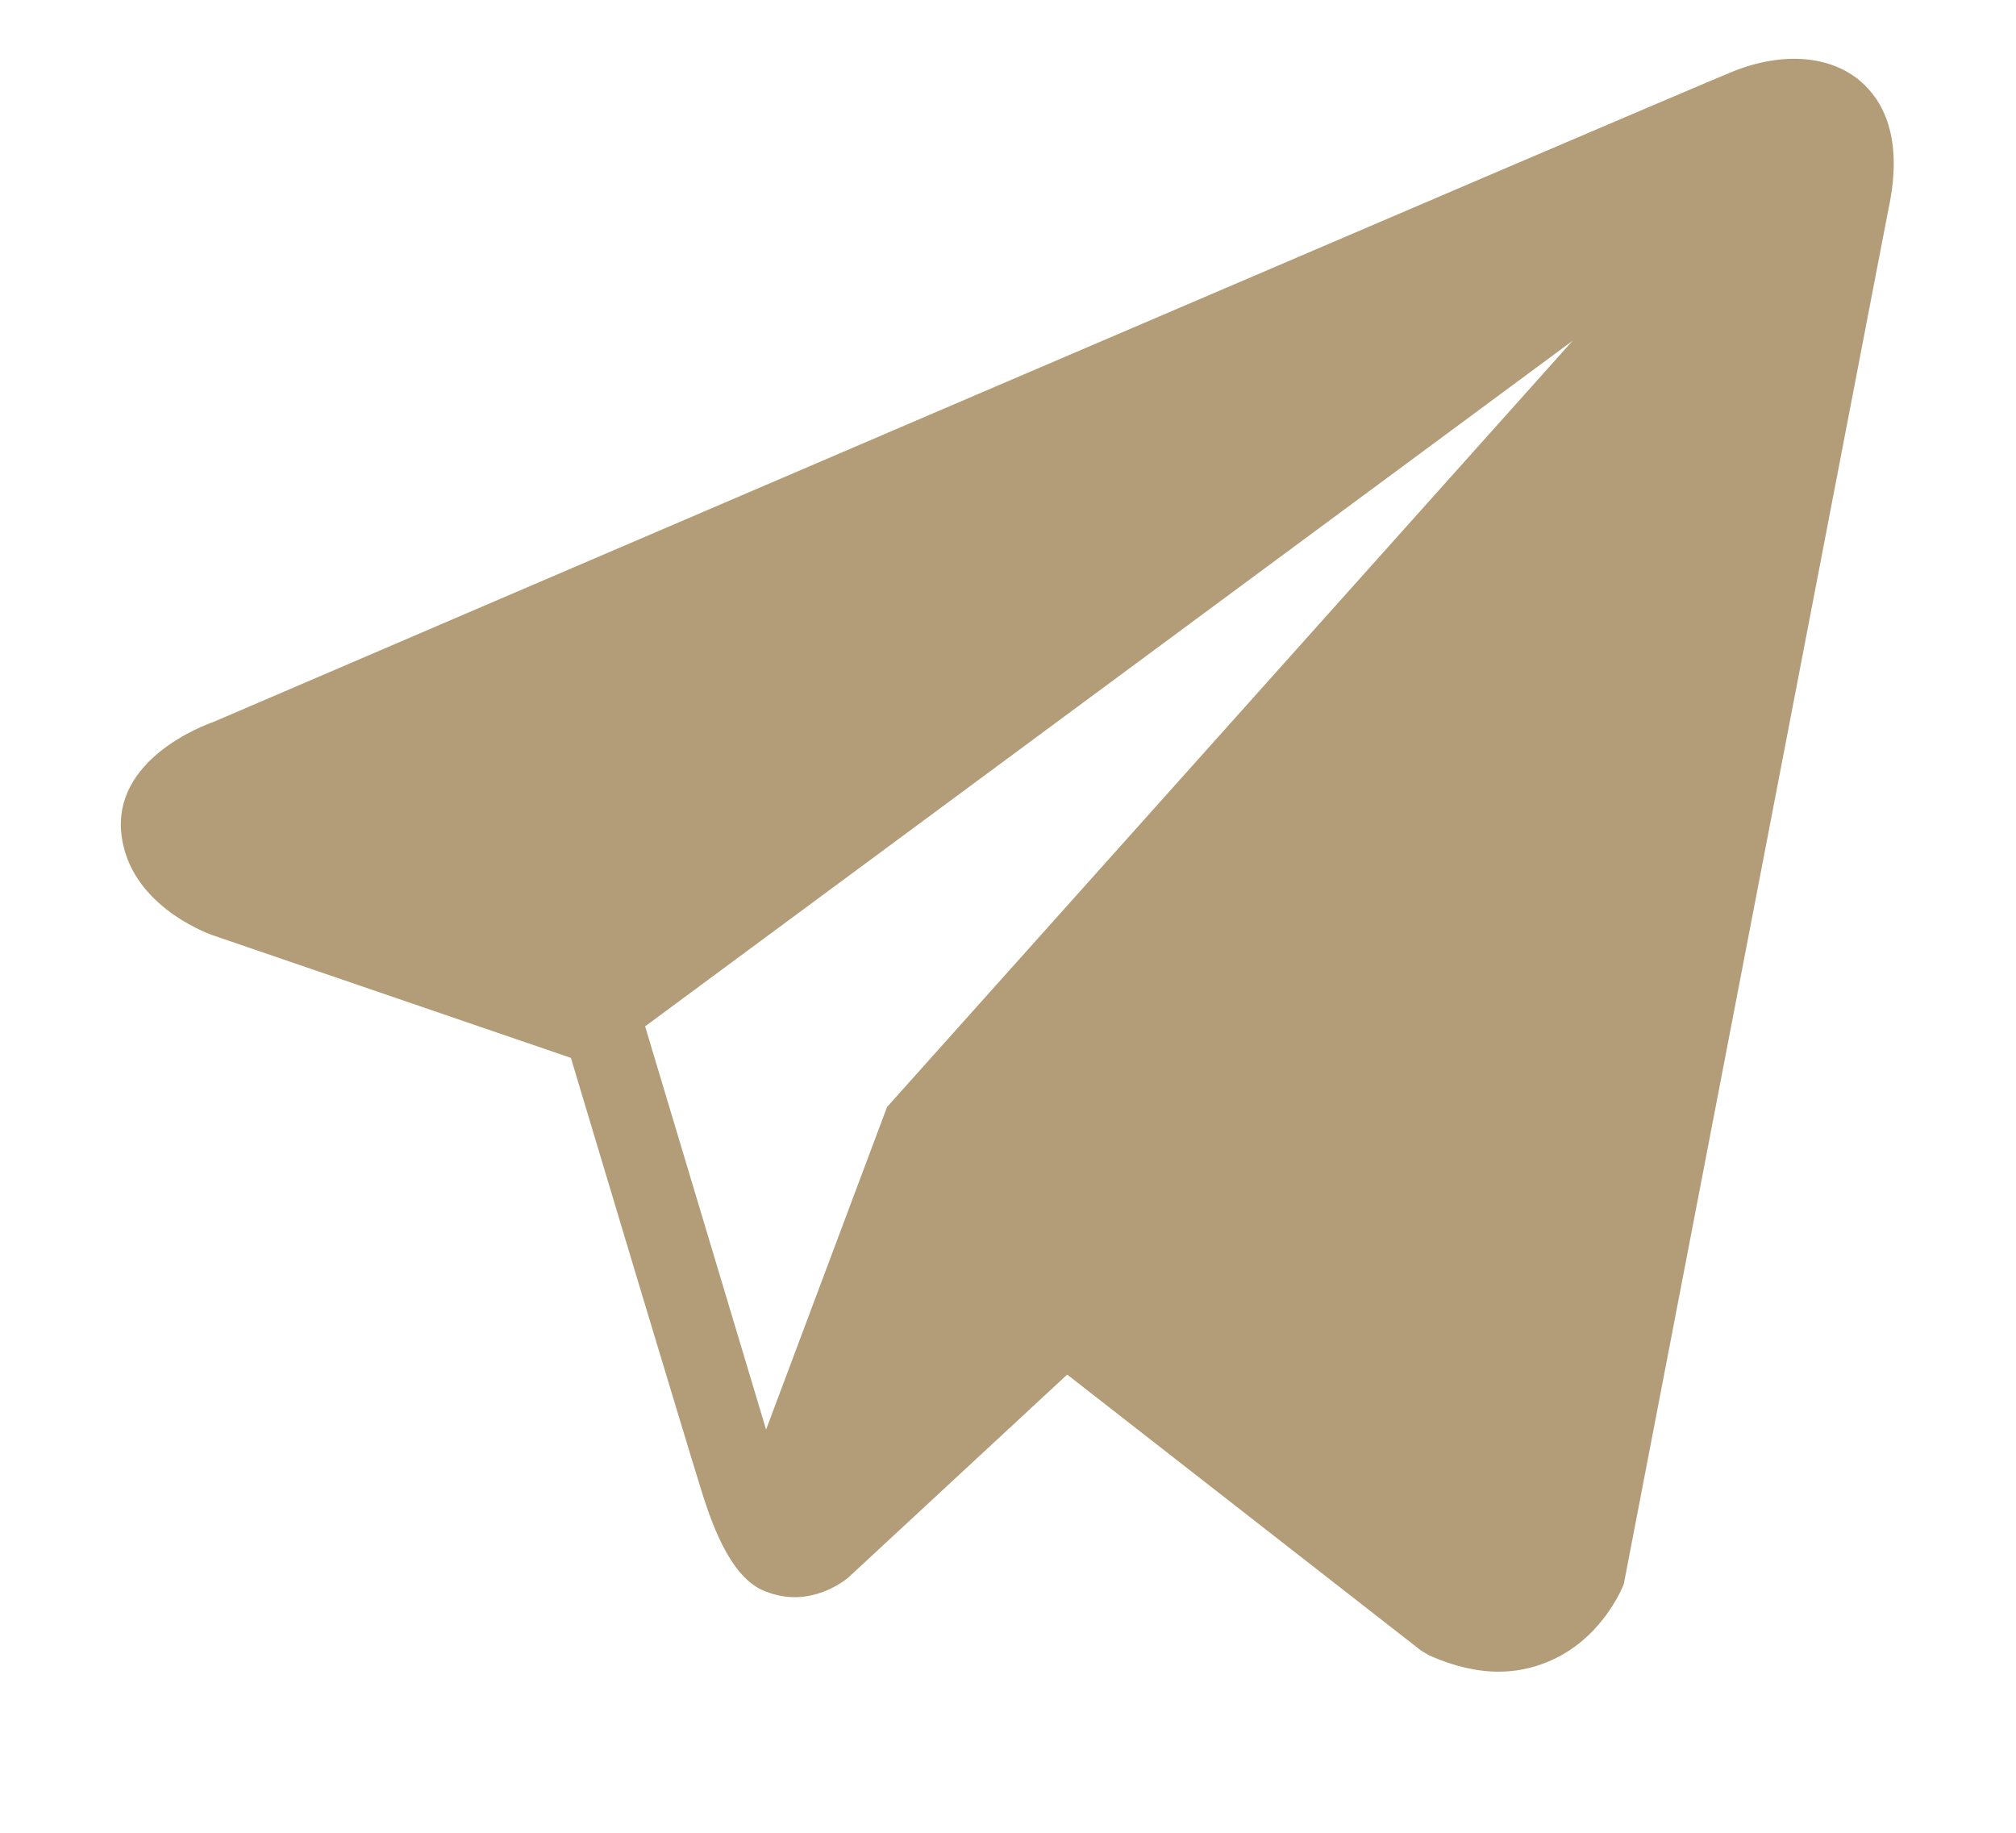 <svg width="11" height="10" viewBox="0 0 11 10" fill="none" xmlns="http://www.w3.org/2000/svg">
<path d="M10.15 0.442C9.985 0.302 9.726 0.282 9.458 0.389H9.458C9.176 0.502 1.48 3.803 1.167 3.938C1.11 3.958 0.612 4.143 0.663 4.557C0.709 4.93 1.109 5.084 1.158 5.102L3.115 5.772C3.244 6.204 3.723 7.798 3.829 8.139C3.895 8.351 4.002 8.63 4.191 8.688C4.356 8.751 4.521 8.693 4.627 8.609L5.823 7.5L7.754 9.006L7.8 9.033C7.931 9.091 8.057 9.121 8.177 9.121C8.27 9.121 8.358 9.103 8.443 9.068C8.733 8.95 8.848 8.674 8.86 8.643L10.303 1.146C10.391 0.745 10.268 0.542 10.15 0.442ZM4.84 6.04L4.18 7.8L3.52 5.6L8.58 1.86L4.84 6.04Z" fill="#B39D79"/>
</svg>
